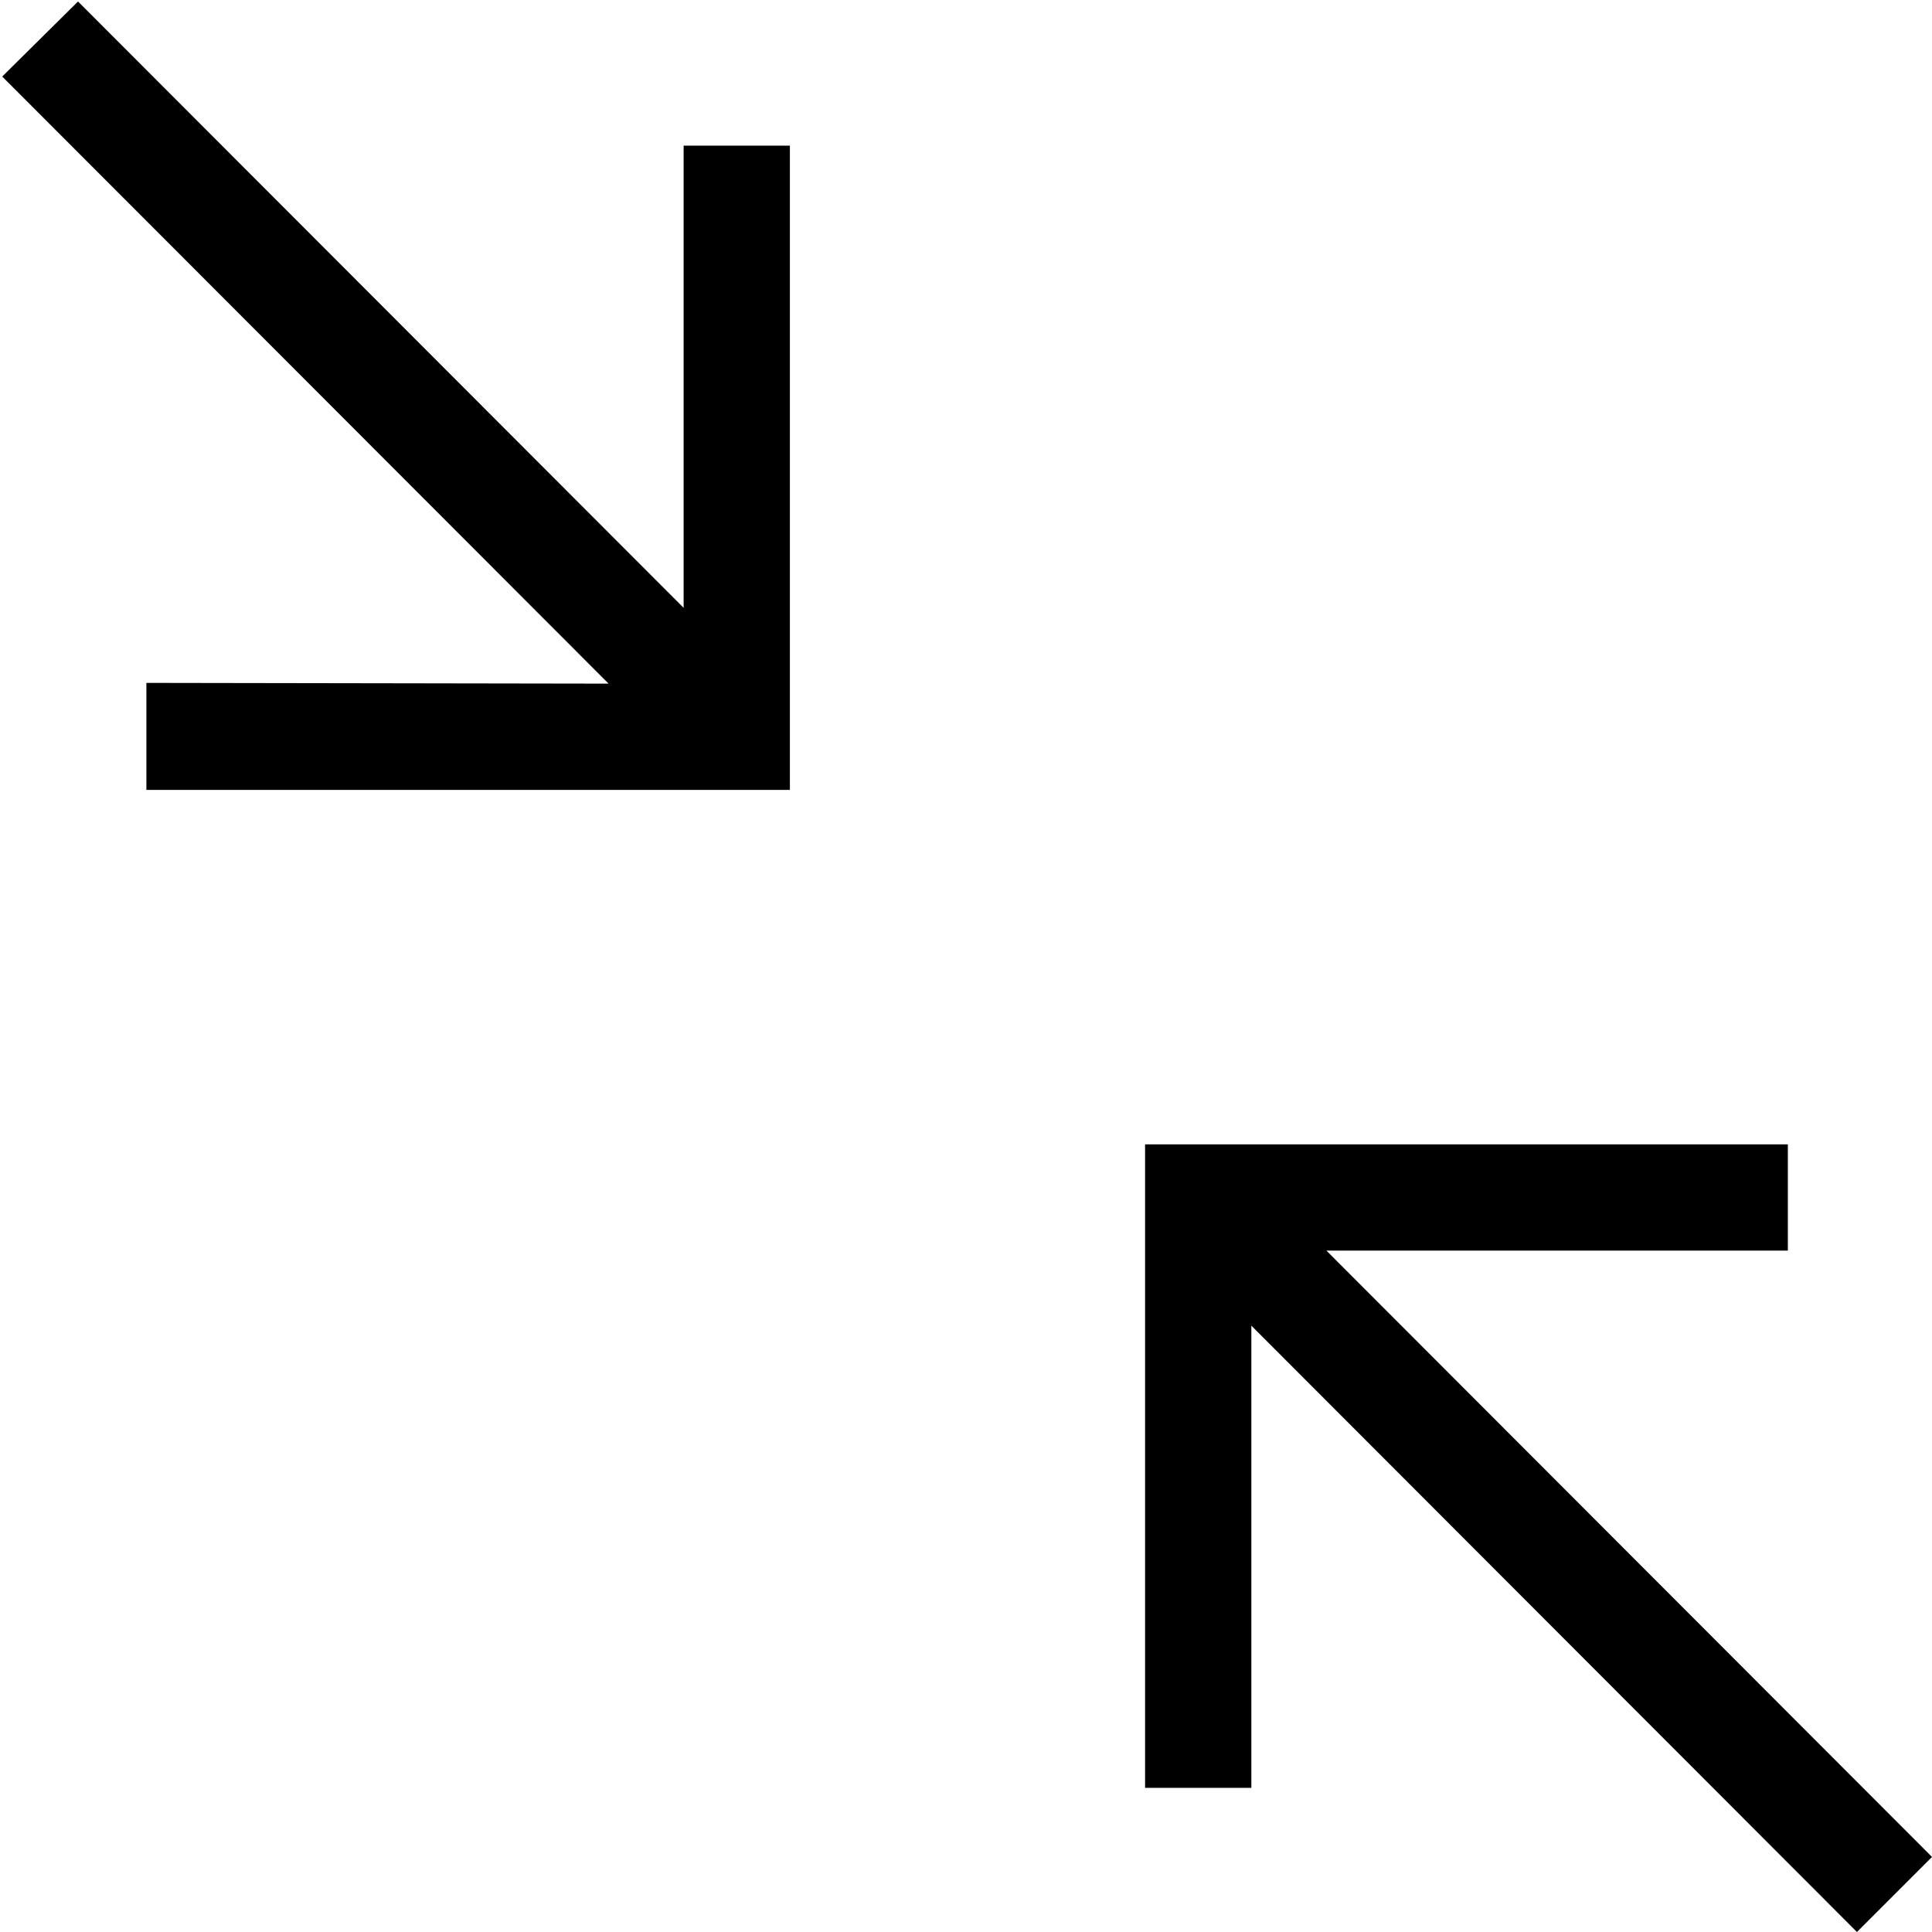 <svg xmlns="http://www.w3.org/2000/svg" viewBox="0 0 26 26"><polygon points="15.41 24.06 15.41 15.4 24.06 15.4 24.06 16.83 17.85 16.83 26 24.99 24.99 26 16.84 17.84 16.84 24.06 15.41 24.06"/><polygon points="1.97 9.19 1.97 10.63 10.63 10.63 10.63 1.96 9.2 1.96 9.2 8.18 1.05 .02 .03 1.03 8.19 9.2 1.97 9.19"/></svg>